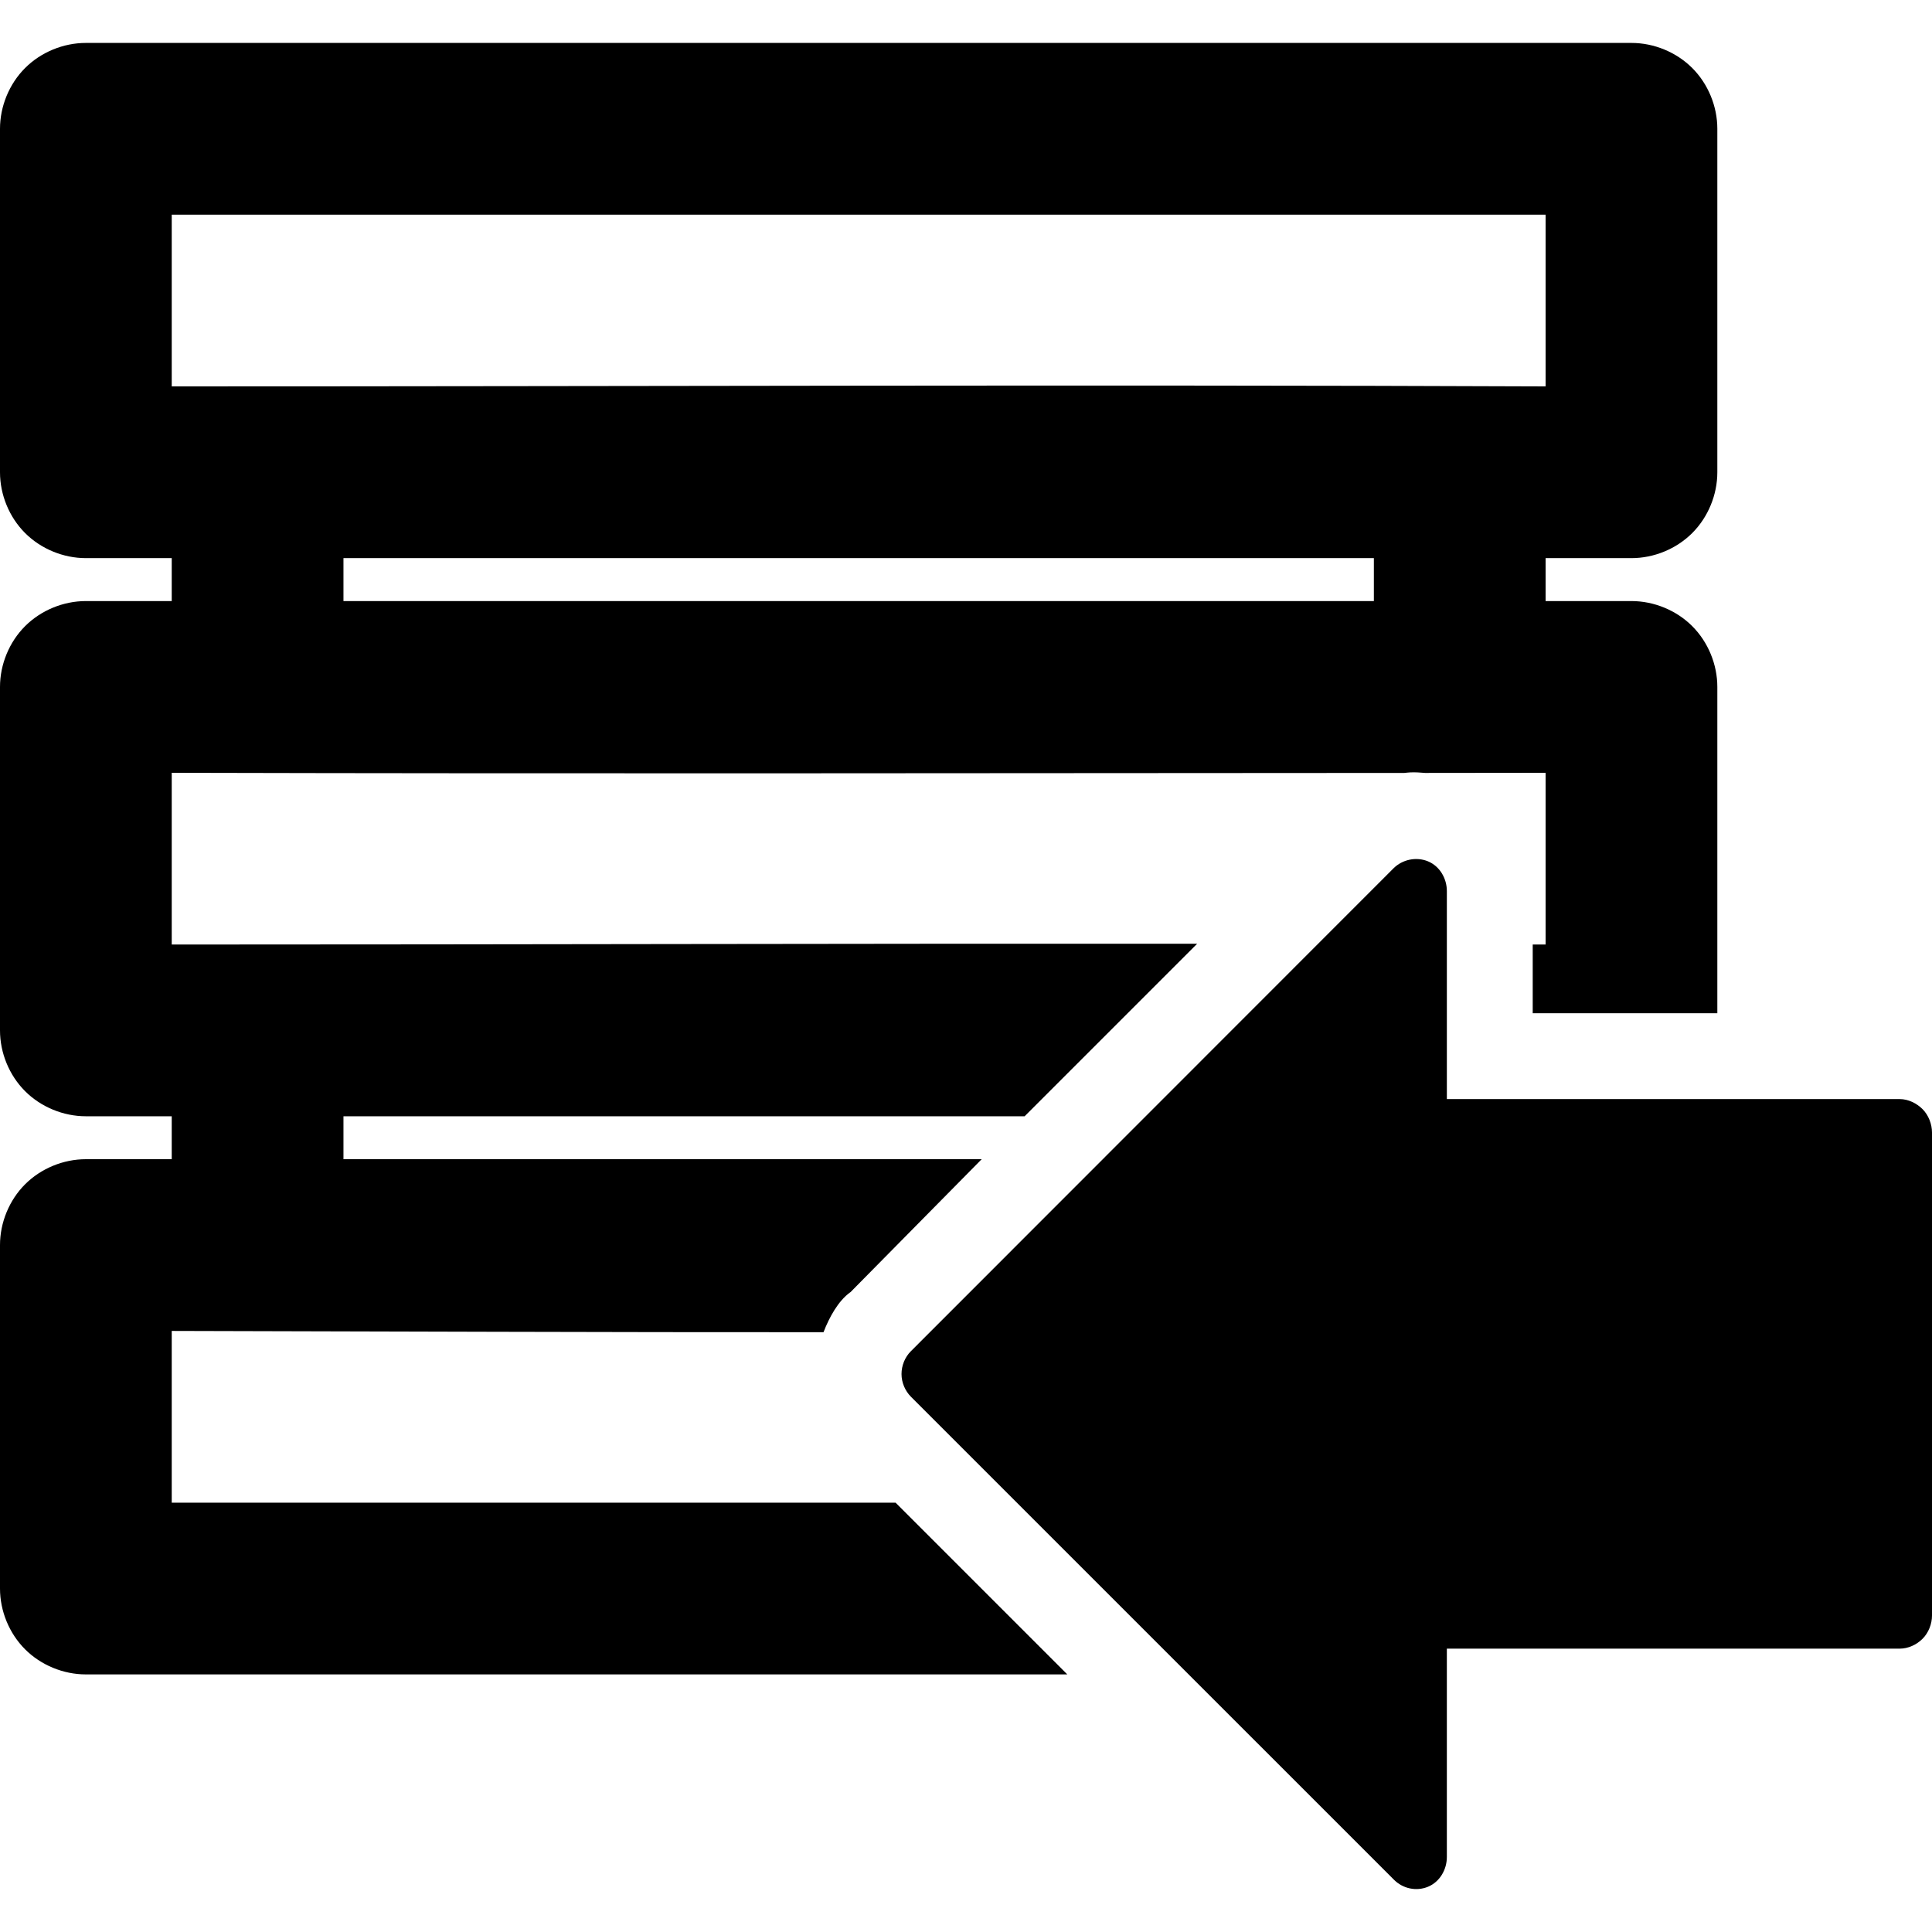 <?xml version="1.0" encoding="iso-8859-1"?>
<!-- Generator: Adobe Illustrator 19.1.0, SVG Export Plug-In . SVG Version: 6.00 Build 0)  -->
<svg version="1.1" id="Capa_1" xmlns="http://www.w3.org/2000/svg" xmlns:xlink="http://www.w3.org/1999/xlink" x="0px" y="0px"
	 viewBox="0 0 450 450" style="enable-background:new 0 0 450 450;" xml:space="preserve">
<g>
	<path d="M40,350v-40c50.346,0.115,101.089,0.323,151.812,0.297c1.349-3.499,3.436-7.297,6.219-9.297h0.031l30.594-31H80v-10
		h158.656l40.188-40.188C199.179,219.754,119,220,40,220v-40c95,0.236,191.716,0.072,287.094,0.031
		c0.47-0.046,0.932-0.105,1.406-0.125c1.14-0.049,2.28,0.023,3.438,0.125C341.26,180.027,351,180,360,180v40c-1-0.003-2,0.003-3,0
		v16h43v-76c0-5.236-2.142-10.454-5.844-14.156C390.454,142.141,385.235,140,380,140h-20v-10h20c5.236,0,10.454-2.141,14.156-5.844
		c3.702-3.702,5.844-8.92,5.844-14.156V30c0-5.236-2.142-10.454-5.844-14.156C390.454,12.141,385.235,10,380,10H20
		c-5.236,0-10.454,2.141-14.156,5.844C2.141,19.546,0.001,24.764,0,30v80c0.001,5.236,2.141,10.454,5.844,14.156
		c3.702,3.702,8.92,5.843,14.156,5.844h20v10H20c-5.236,0.001-10.454,2.141-14.156,5.844C2.141,149.546,0.001,154.764,0,160v80
		c0.001,5.236,2.141,10.454,5.844,14.156c3.702,3.702,8.92,5.843,14.156,5.844h20v10H20c-5.236,0-10.454,2.141-14.156,5.844
		C2.141,279.546,0.001,284.764,0,290v80c0.001,5.236,2.141,10.454,5.844,14.156C9.546,387.858,14.764,390,20,390h228.594l-40-40H40z
		 M320,140H80v-10h240V140z M40,50h320v40c-106.112-0.439-214.013,0-320,0V50z"/>
	<path d="M447.803,258.343c-1.388-1.388-3.34-2.343-5.303-2.343H337v-48.458c0-2.941-1.664-5.791-4.382-6.916
		s-5.957-0.458-8.04,1.619l-112.438,112.5c-1.384,1.388-2.159,3.336-2.159,5.297s0.821,3.909,2.206,5.297l112.508,112.5
		c2.083,2.077,5.201,2.744,7.919,1.619c2.718-1.125,4.386-3.974,4.386-6.916V384h105.5c1.963,0,3.915-0.912,5.303-2.301
		c1.388-1.388,2.197-3.444,2.197-5.407v-112.5C450,261.829,449.191,259.731,447.803,258.343z"/>
</g>
<g>
</g>
<g>
</g>
<g>
</g>
<g>
</g>
<g>
</g>
<g>
</g>
<g>
</g>
<g>
</g>
<g>
</g>
<g>
</g>
<g>
</g>
<g>
</g>
<g>
</g>
<g>
</g>
<g>
</g>
</svg>
